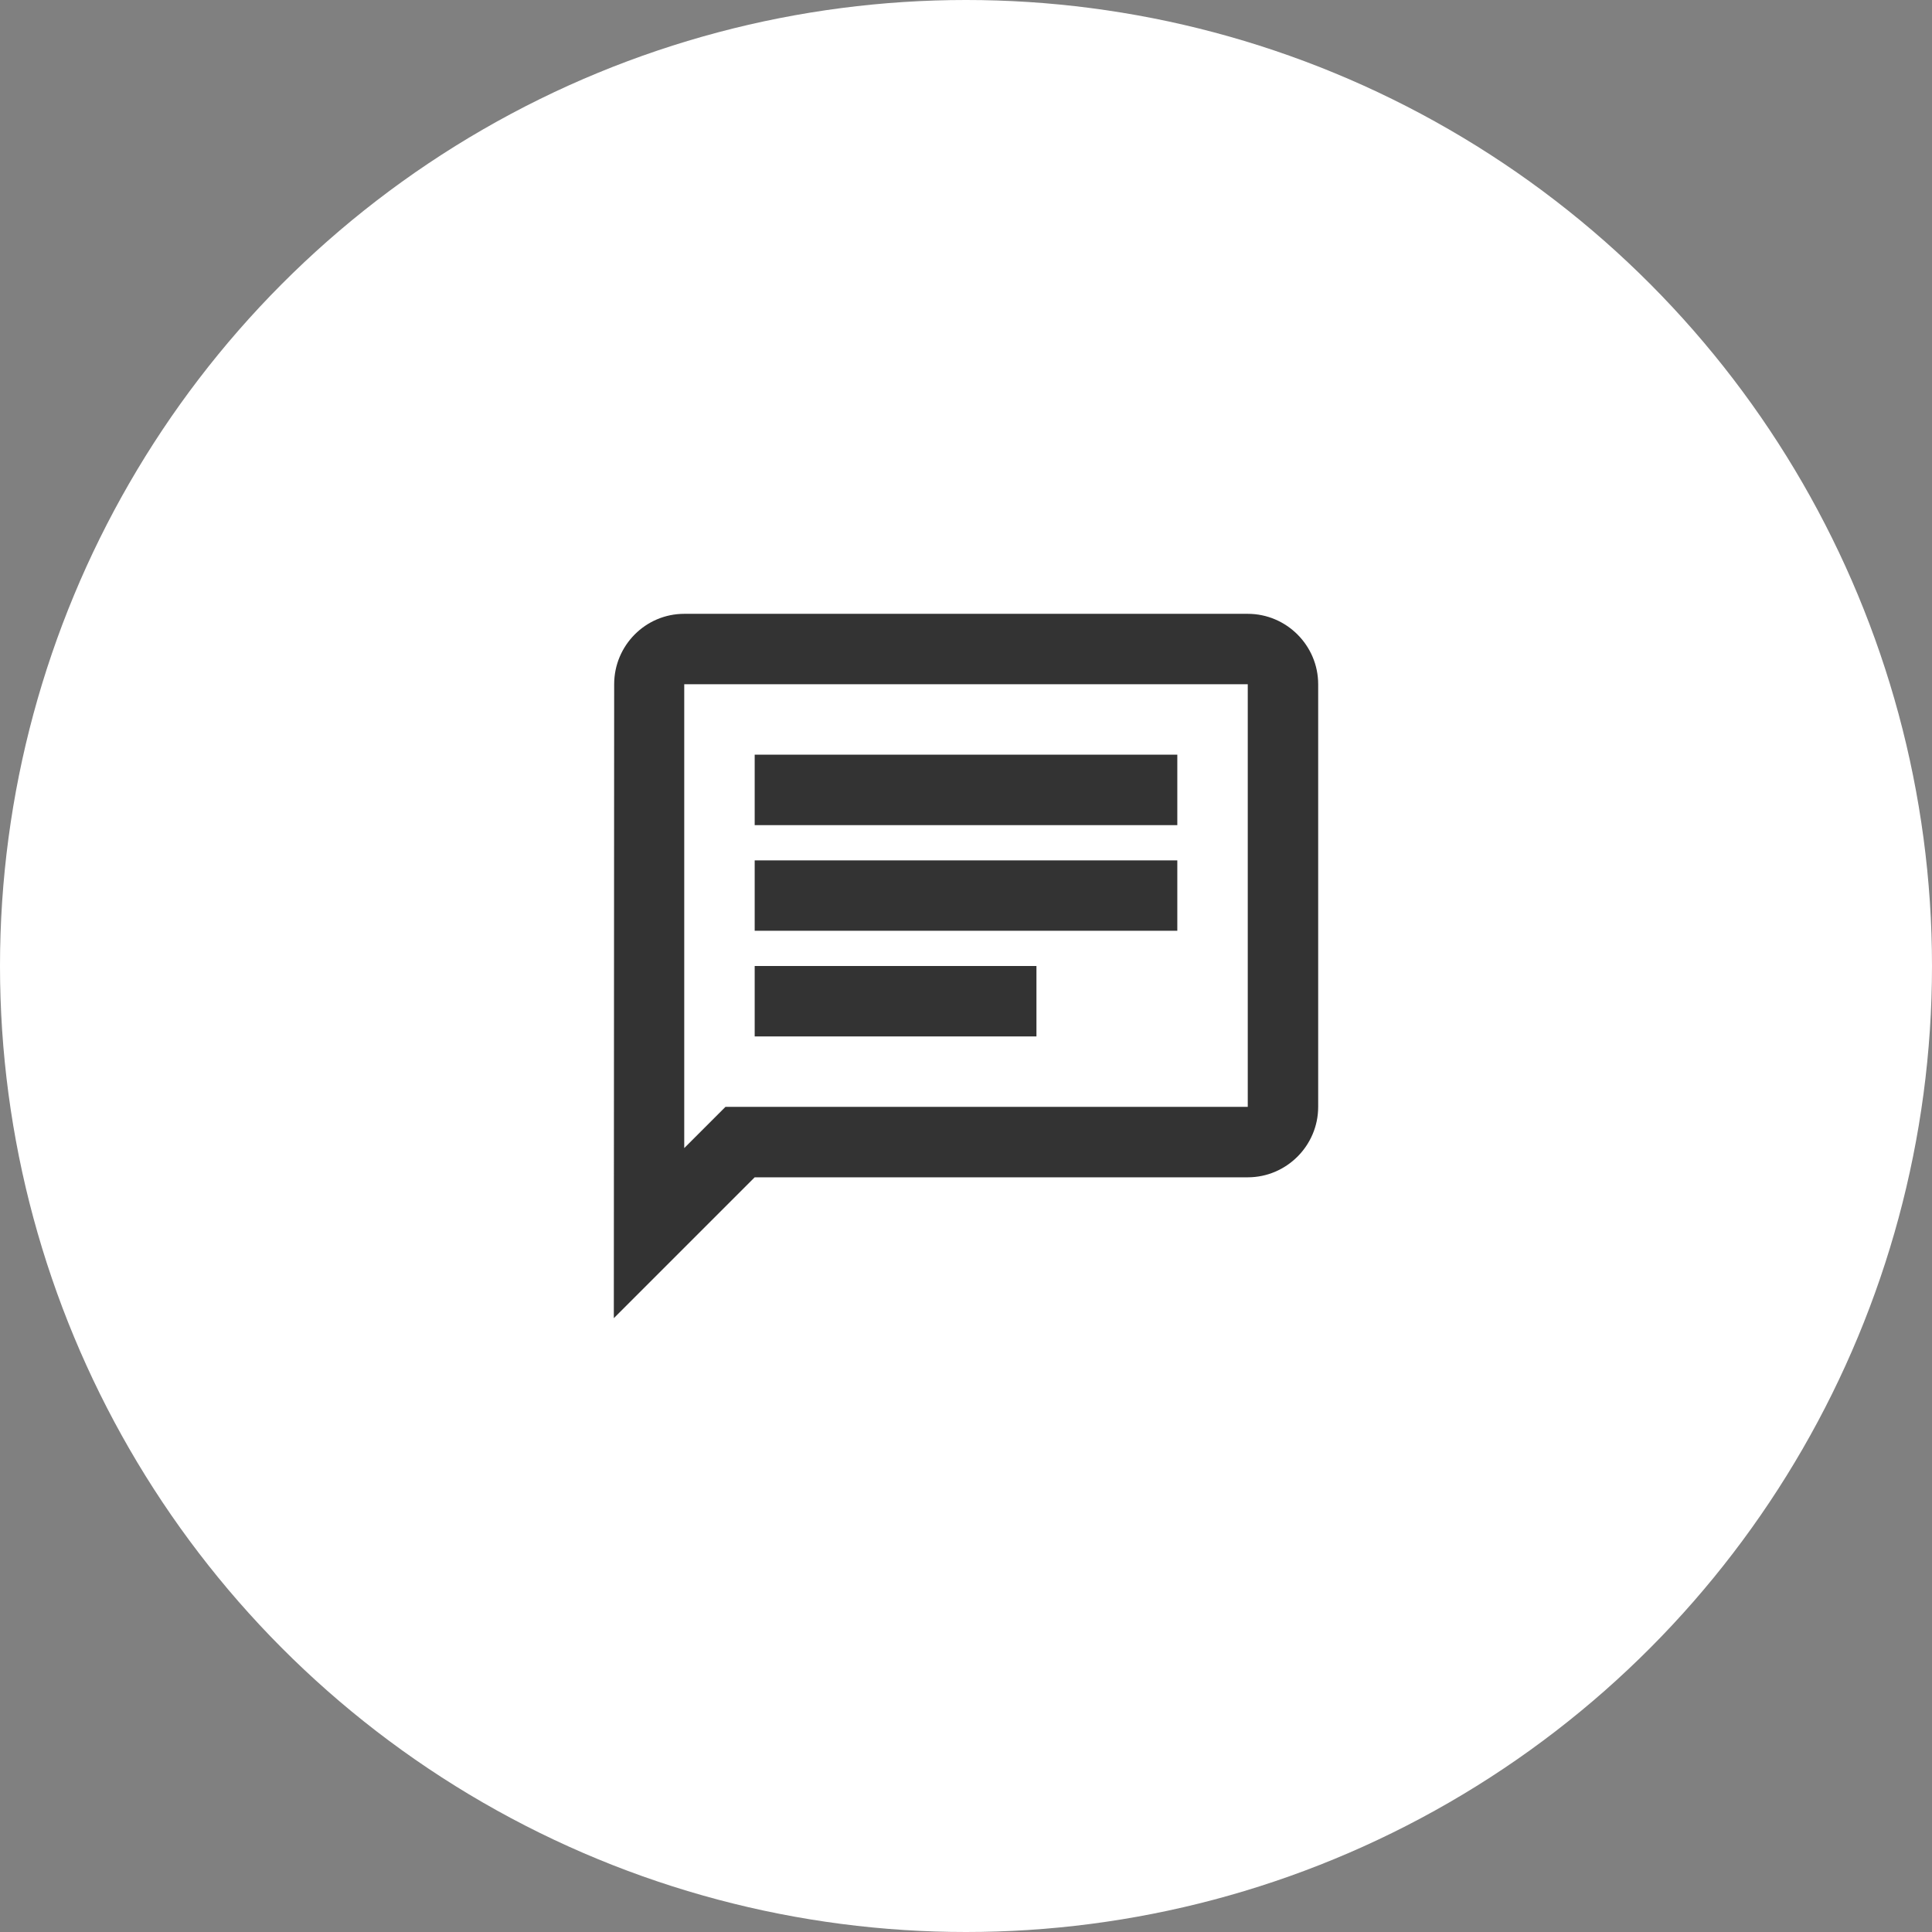 <svg width="56" height="56" viewBox="0 0 56 56" fill="none" xmlns="http://www.w3.org/2000/svg">
<rect x="0" y="0" width="56" height="56" fill="#808080" stroke="none"/>
<circle cx="28" cy="28" r="28" fill="white"/>
<path d="M19.833 19.833H36.167V32.083H21.028L19.833 33.278V19.833ZM19.833 17.792C18.71 17.792 17.802 18.71 17.802 19.833L17.792 38.208L21.875 34.125H36.167C37.29 34.125 38.208 33.206 38.208 32.083V19.833C38.208 18.71 37.29 17.792 36.167 17.792H19.833ZM21.875 28H30.042V30.042H21.875V28ZM21.875 24.938H34.125V26.979H21.875V24.938ZM21.875 21.875H34.125V23.917H21.875V21.875Z" fill="#333333"/>
</svg>
